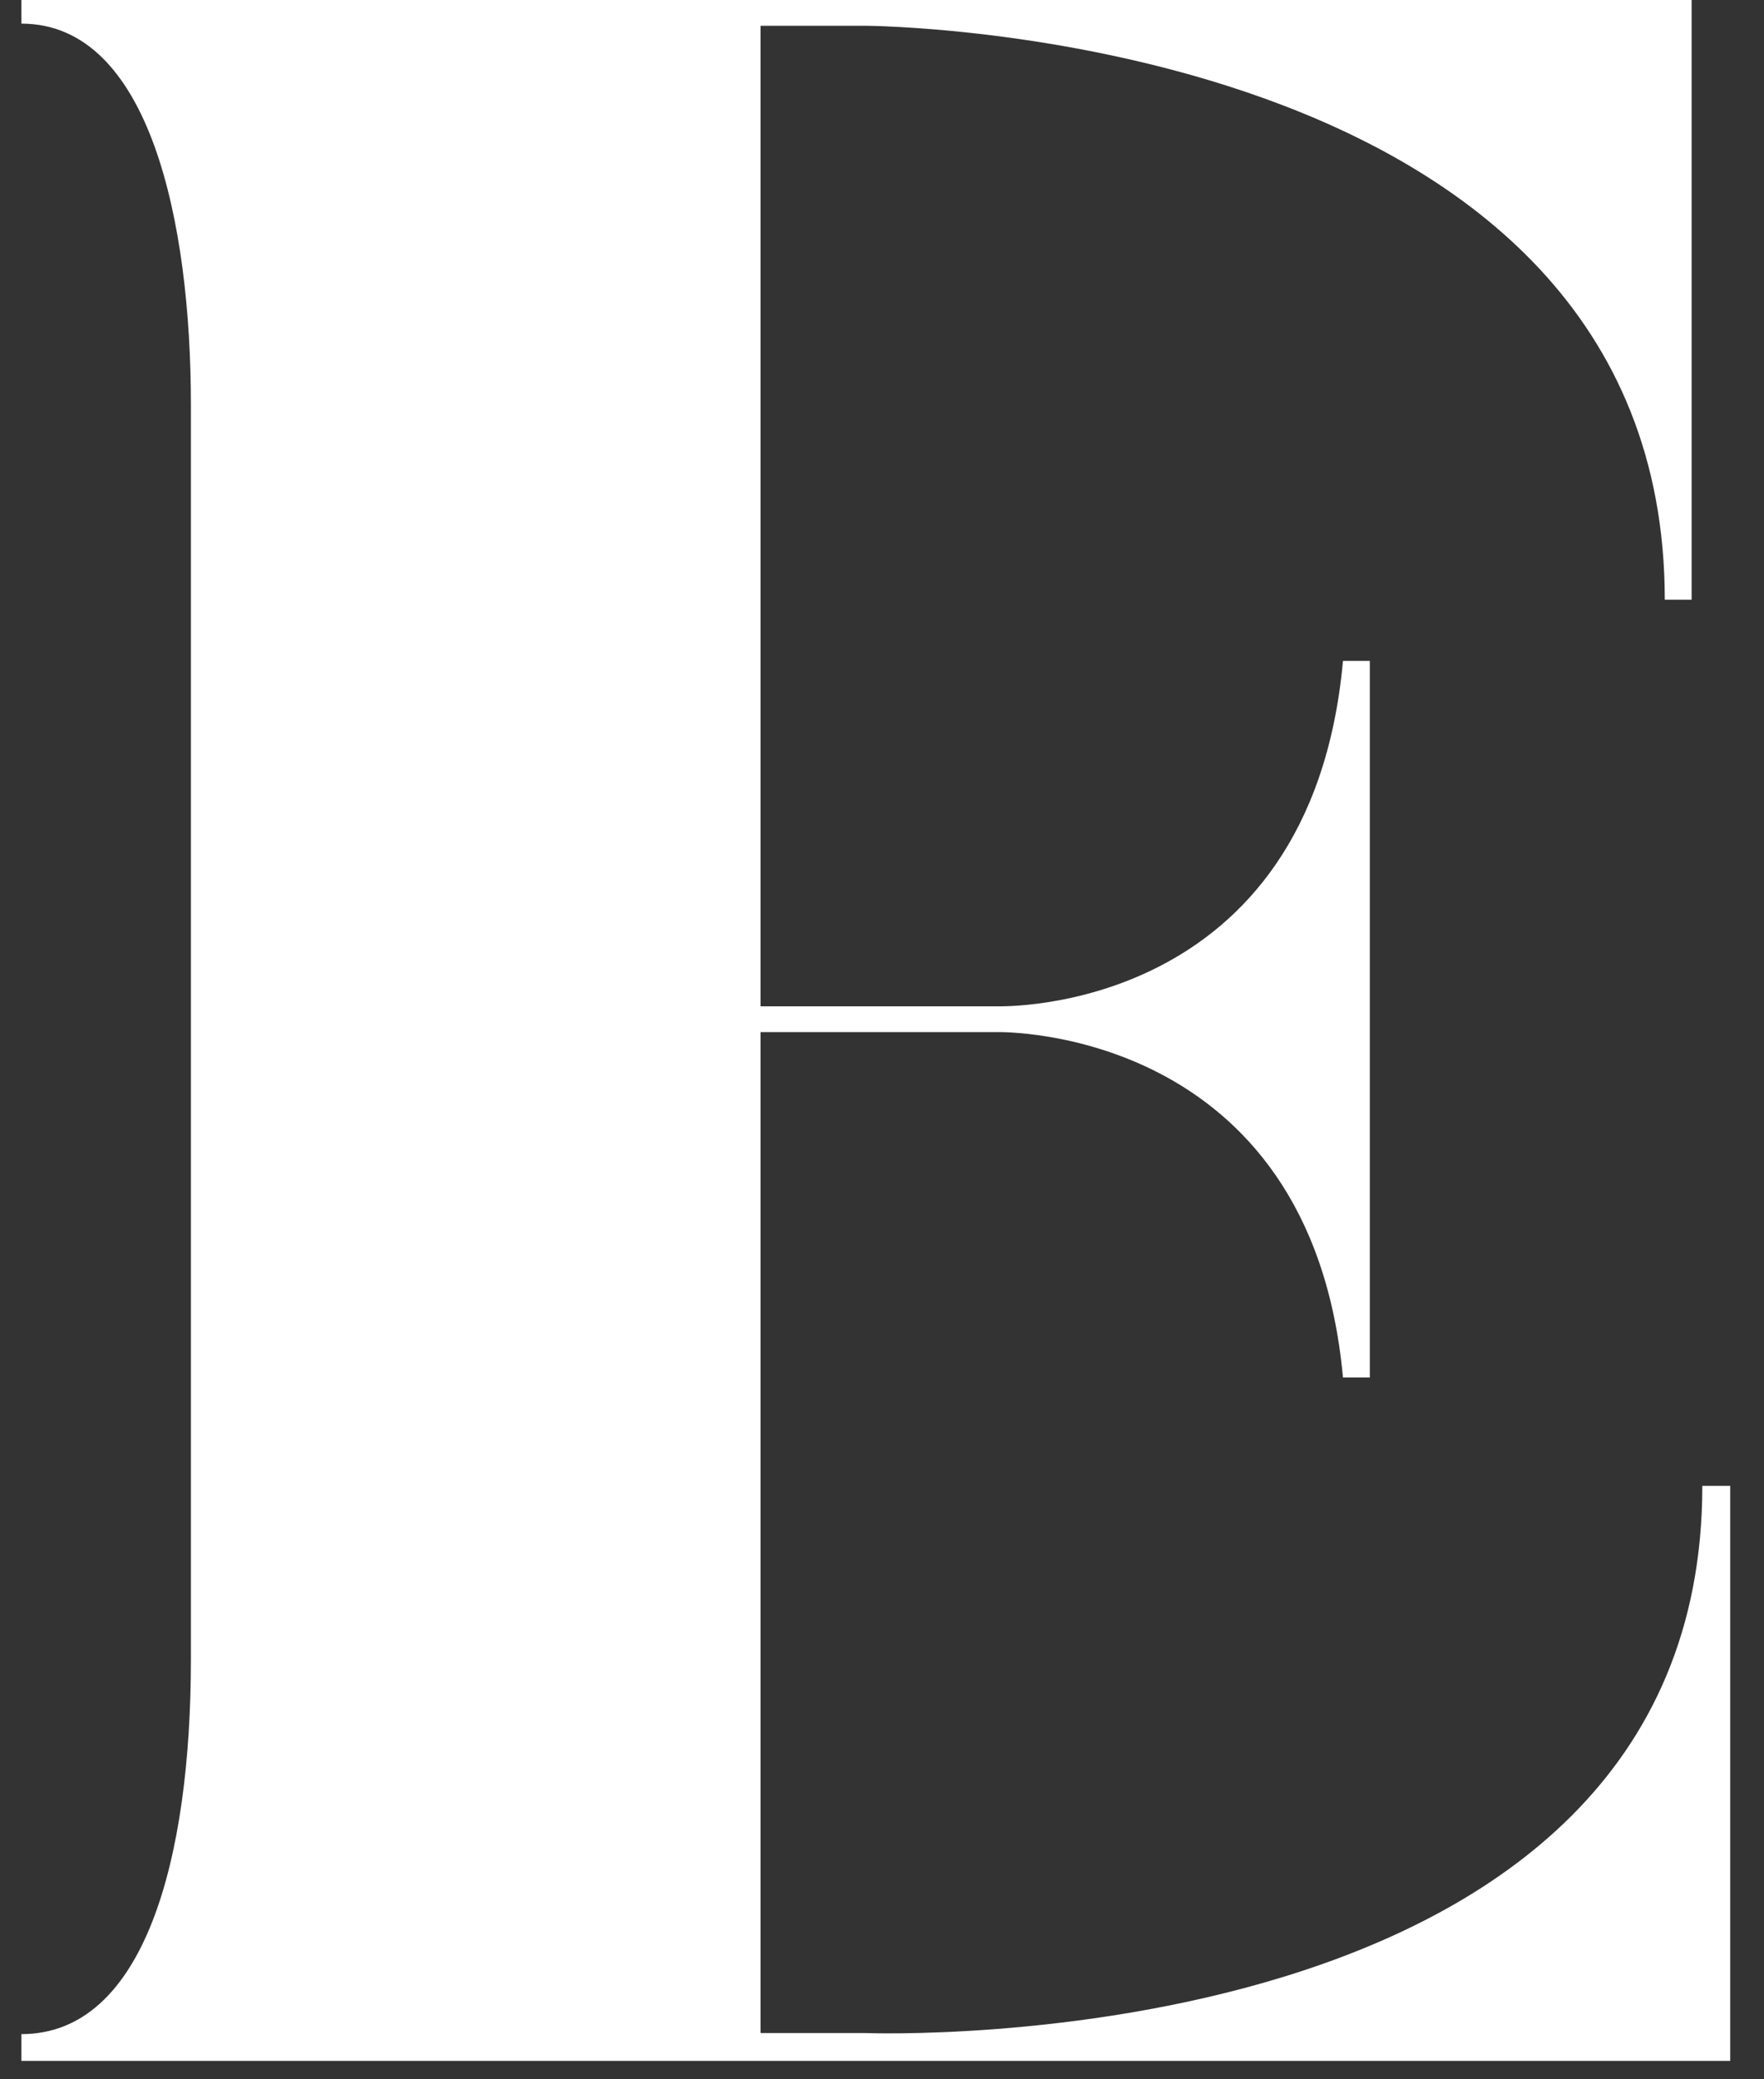 <svg width="28" height="33" viewBox="0 0 28 33" fill="none" xmlns="http://www.w3.org/2000/svg">
<rect x="0" y="0" width="28" height="33" fill="#333333" stroke="none"/>
<path d="M27.464 23.599V32.708H0.34V32.283C2.298 32.283 3.03 29.49 3.03 26.34V6.419C3.03 3.542 2.383 0.375 0.34 0.375V0H26.851V9.518H26.425C26.425 0.46 13.74 0.409 13.74 0.409H12.072V15.971H15.835C15.886 15.971 20.806 16.107 21.317 10.489H21.743V21.862H21.317C20.806 16.295 15.886 16.38 15.835 16.38H12.072V32.266H13.74C13.74 32.266 27.021 32.776 27.021 23.582H27.464V23.599Z" fill="white"/>
</svg>
